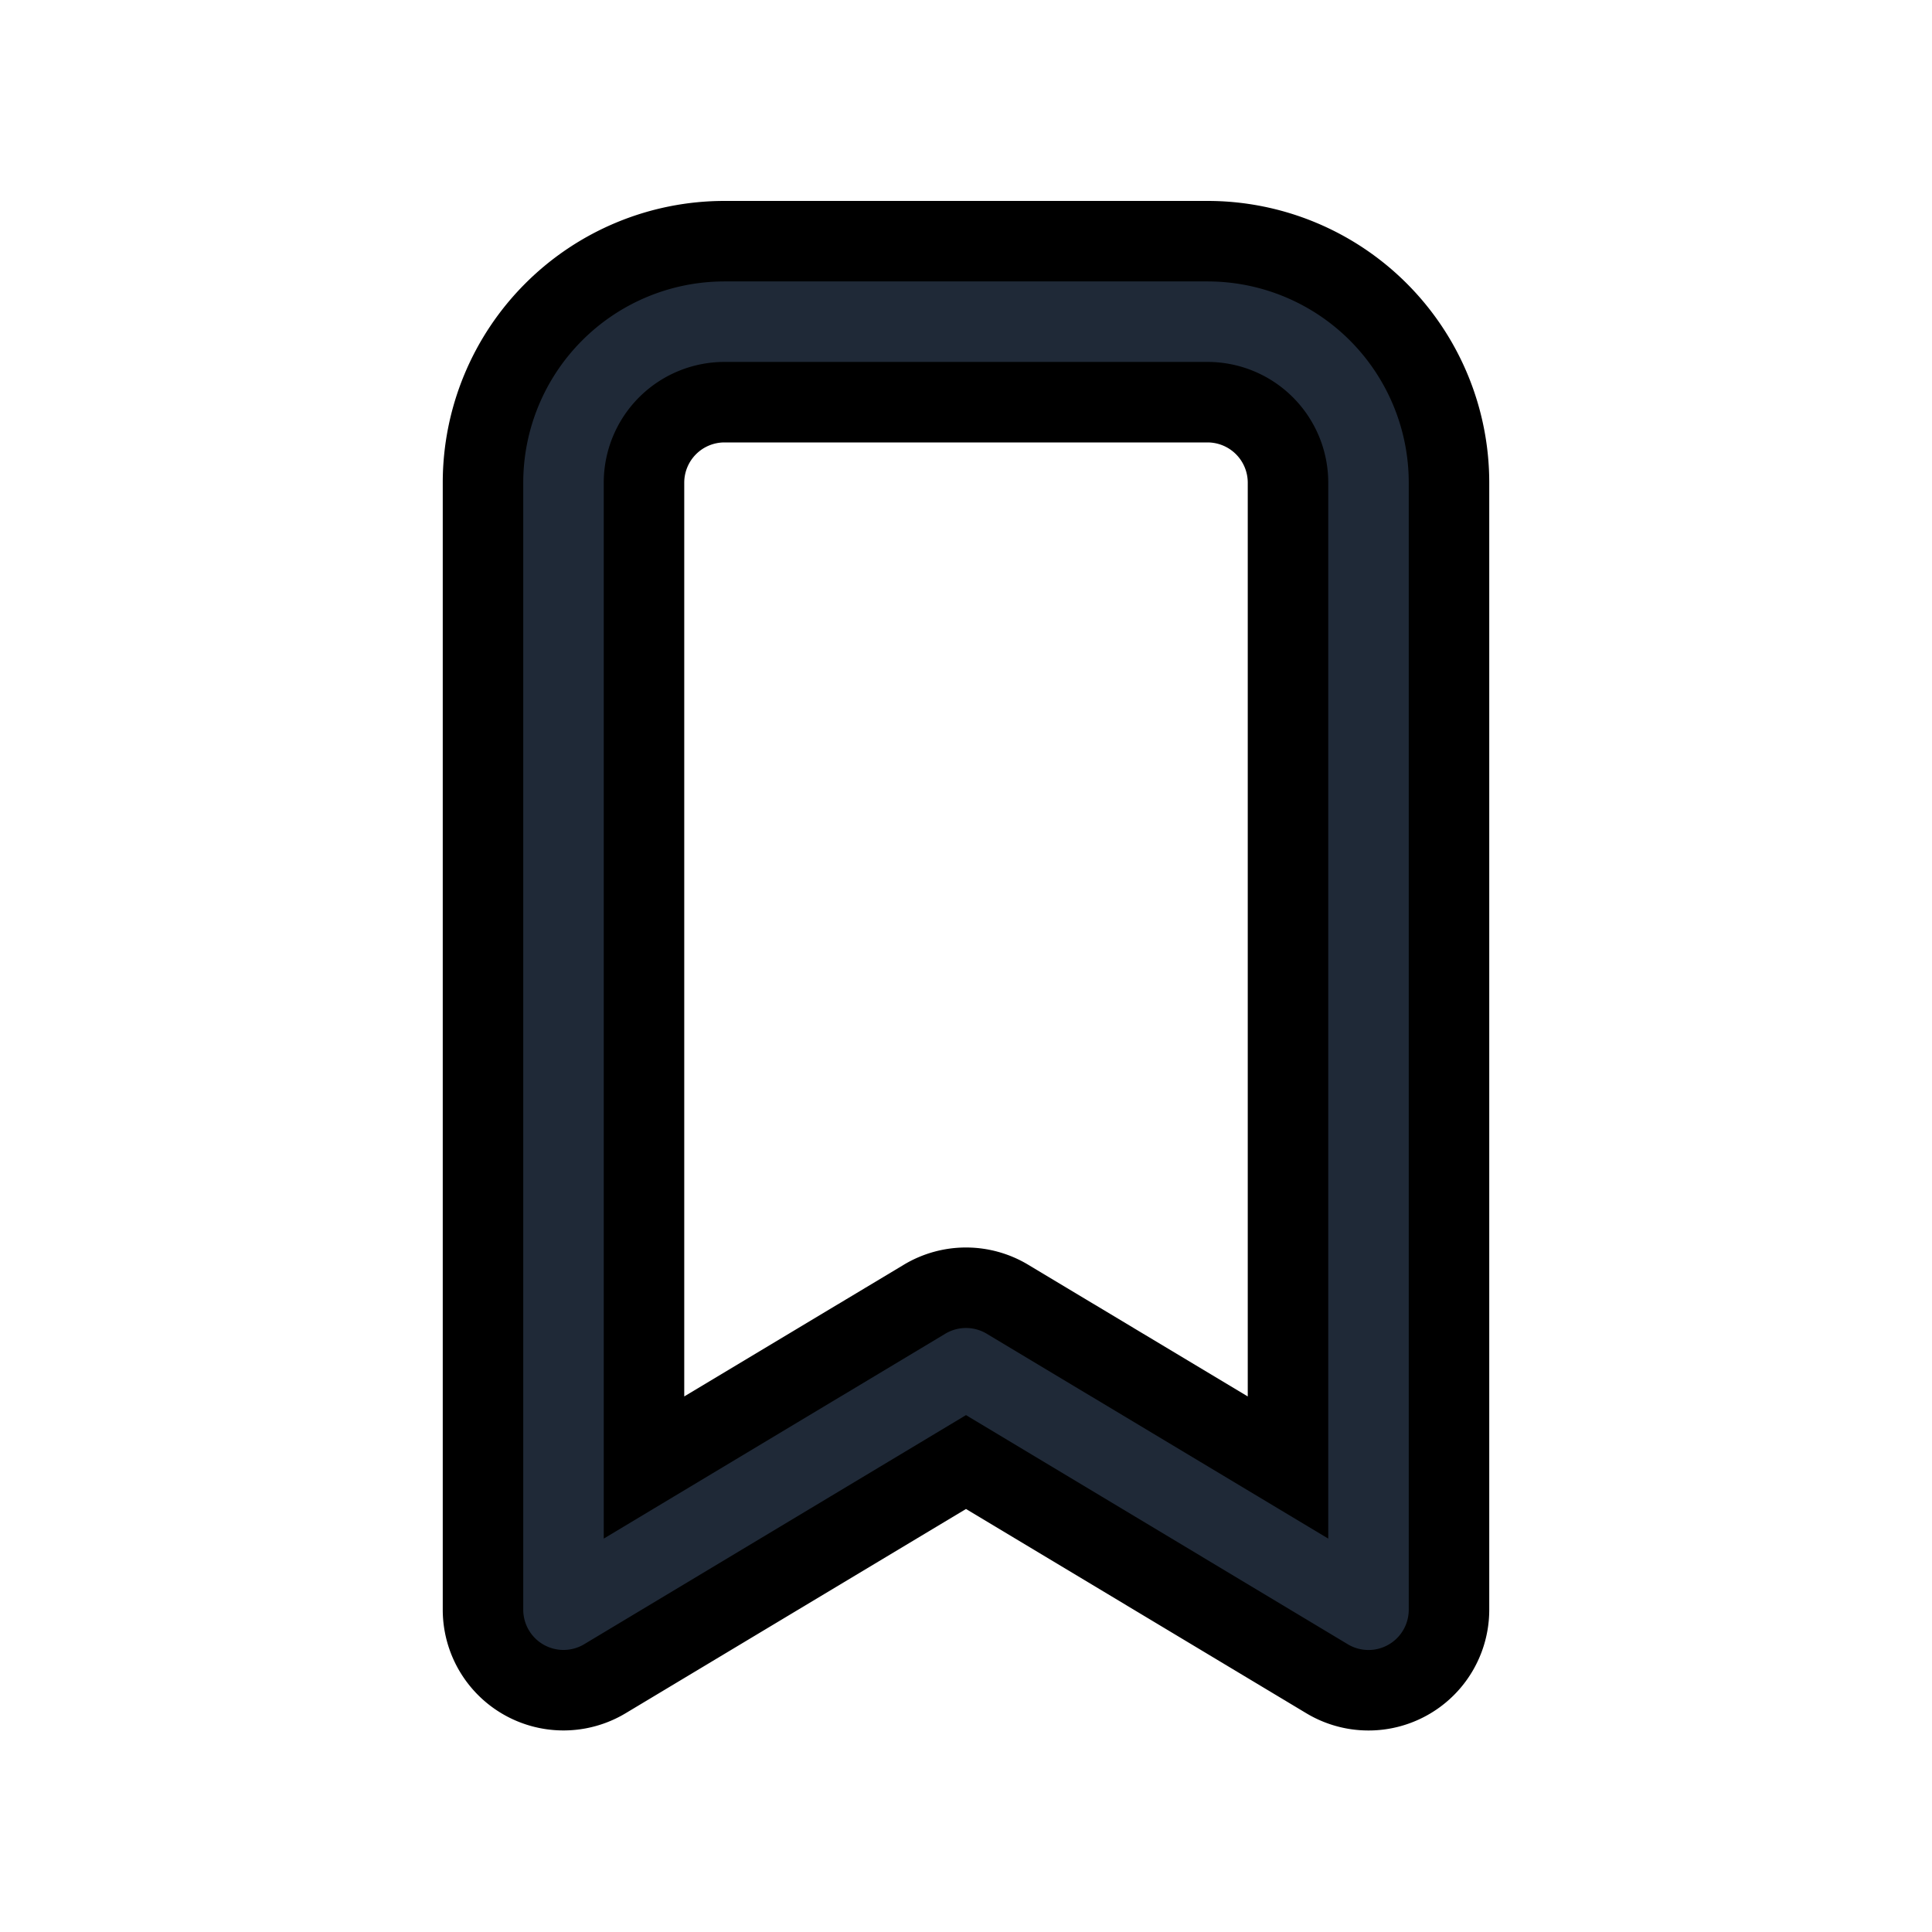 <svg fill="none" stroke="currentColor" viewBox="0 0 24 24">
  <path fill="#1F2937" fill-rule="evenodd" d="M9 4.996a1 1 0 0 0-1 1V18.23l3.486-2.091a1 1 0 0 1 1.028 0L16 18.23V5.996a1 1 0 0 0-1-1H9zM6.879 3.875A3 3 0 0 1 9 2.996h6a3 3 0 0 1 3 3v14a1 1 0 0 1-1.515.858L12 18.162l-4.486 2.692A1 1 0 0 1 6 19.996v-14a3 3 0 0 1 .879-2.121z" clip-rule="evenodd"/>
</svg>
